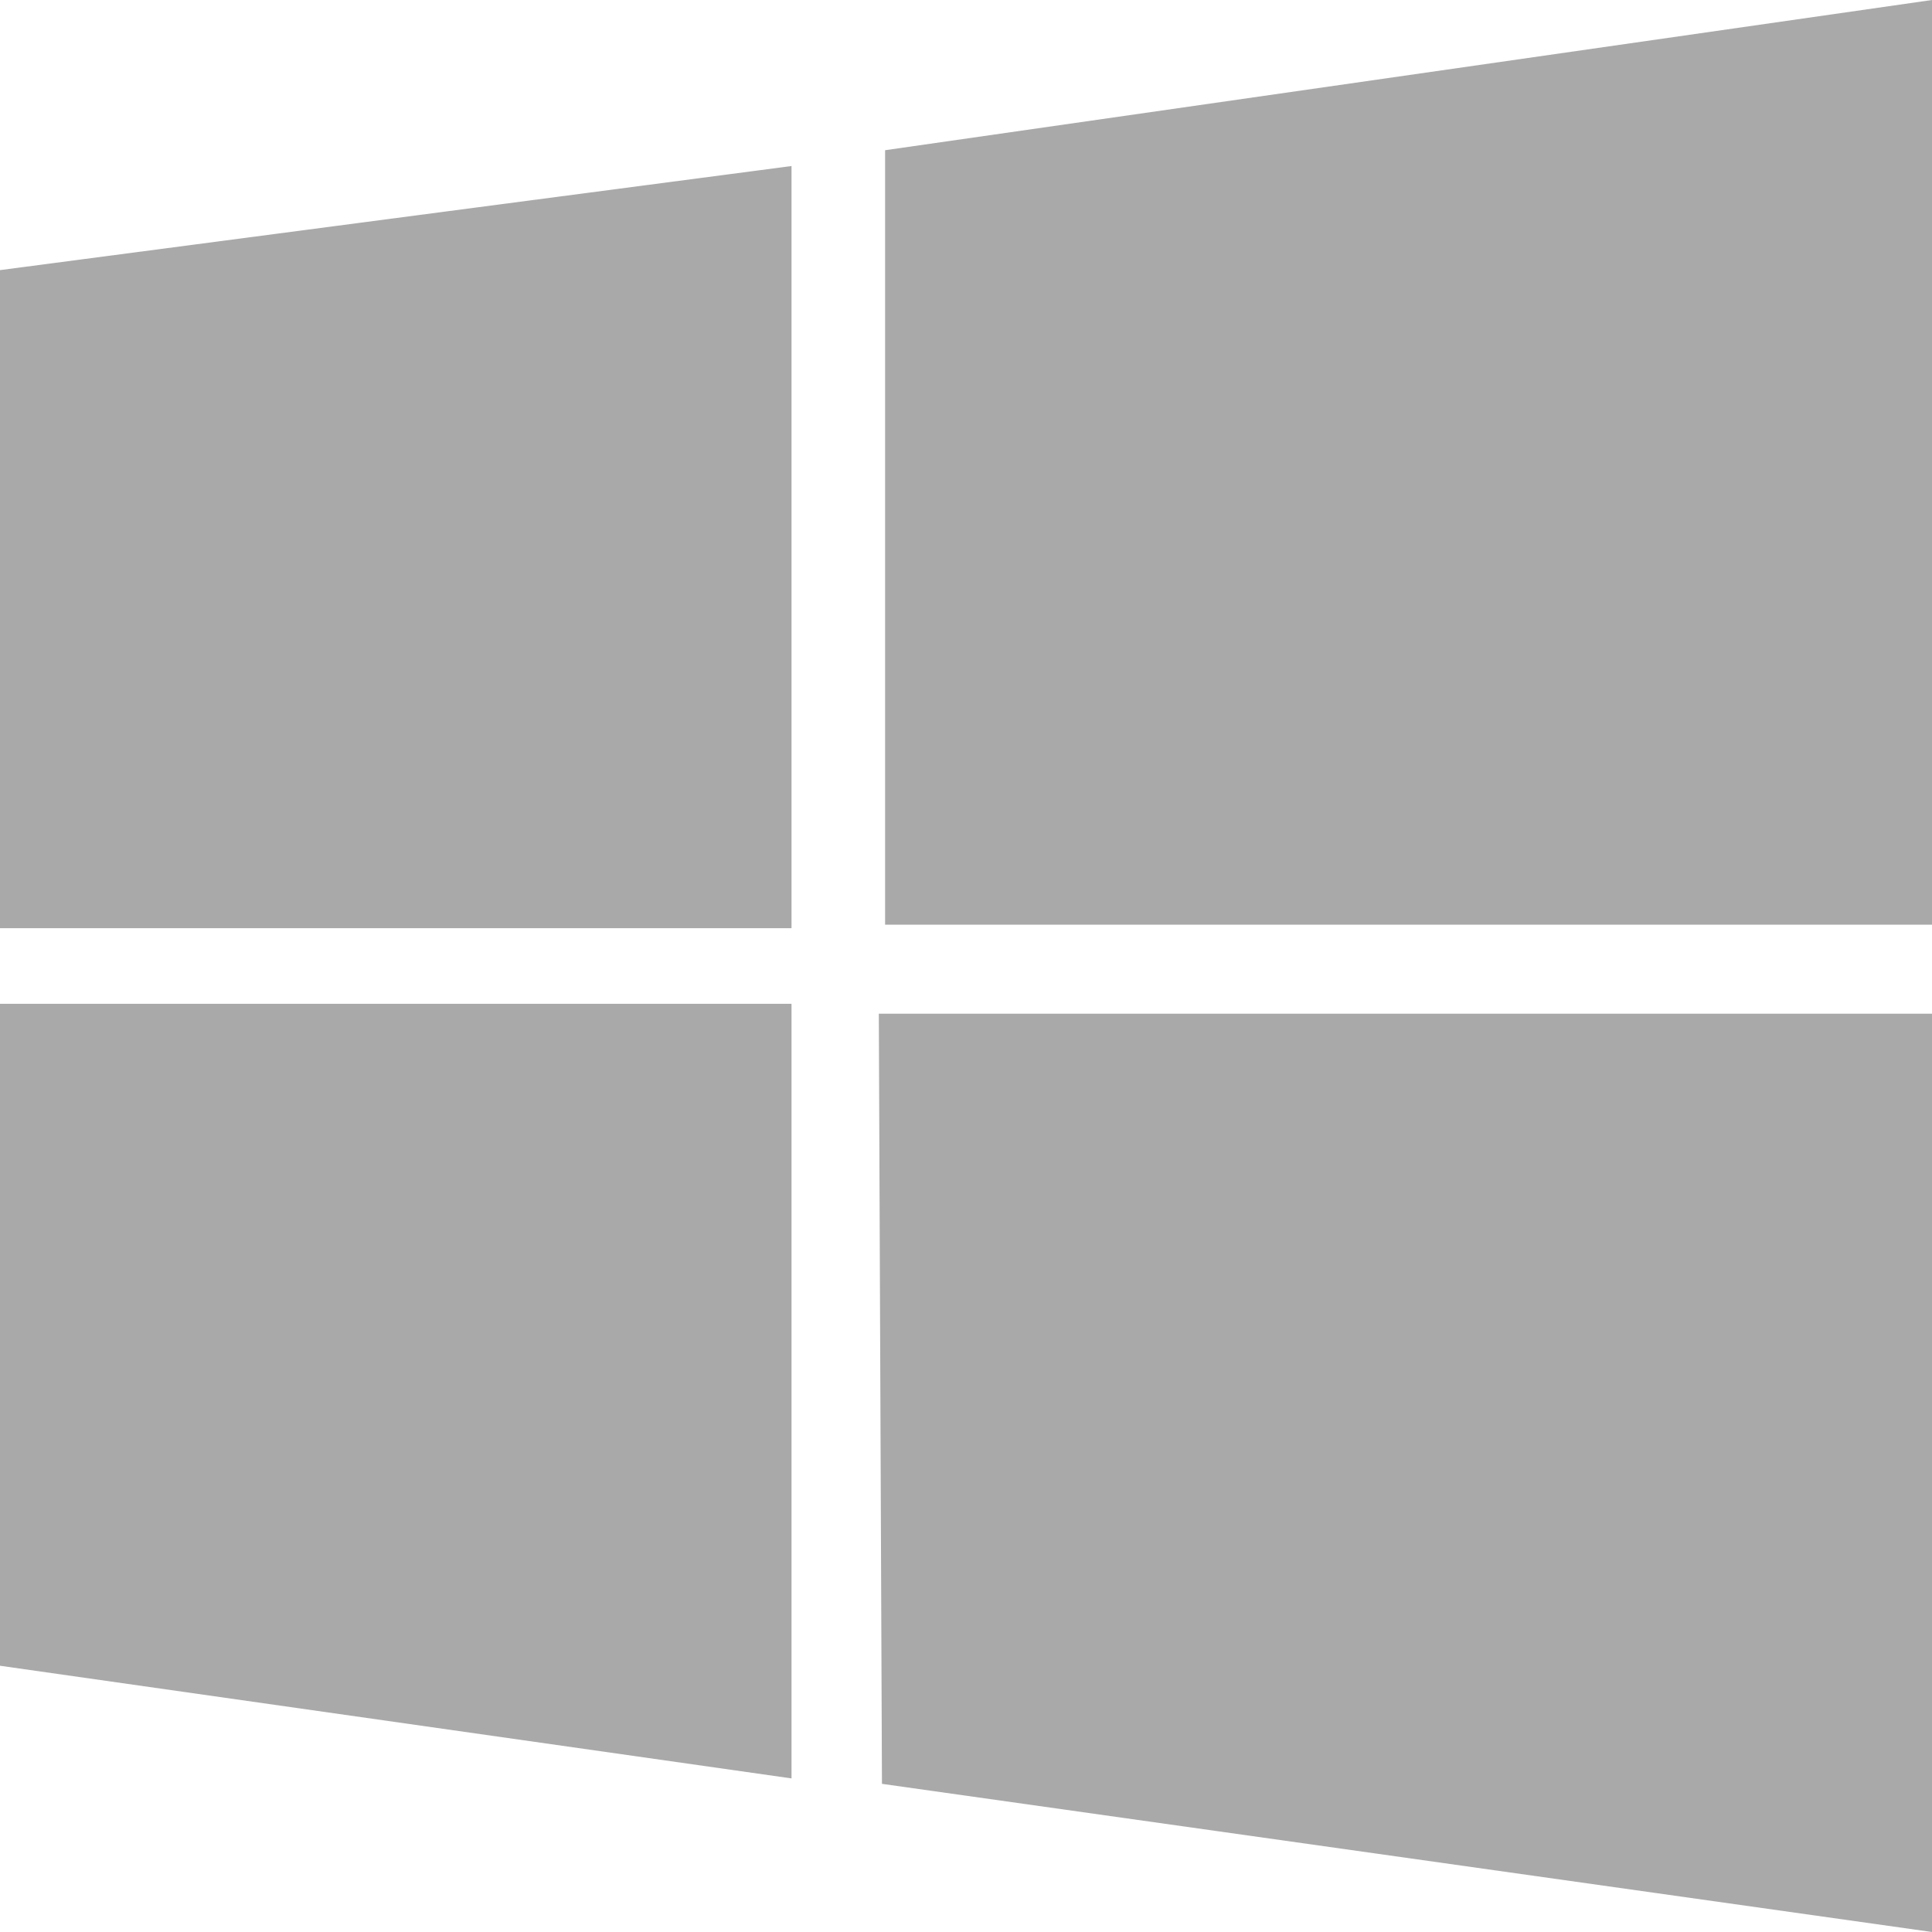 <svg xmlns="http://www.w3.org/2000/svg" width="48" height="48" fill="darkgray" class="bi bi-windows" viewBox="0 0 16 16">
  <path d="M6.555 1.375 0 2.237v5.45h6.555zM0 13.795l6.555.933V8.313H0v5.482zm7.278-5.4.026 6.378L16 16V8.395H7.278zM16 0 7.33 1.244v6.414H16z"/>
</svg>